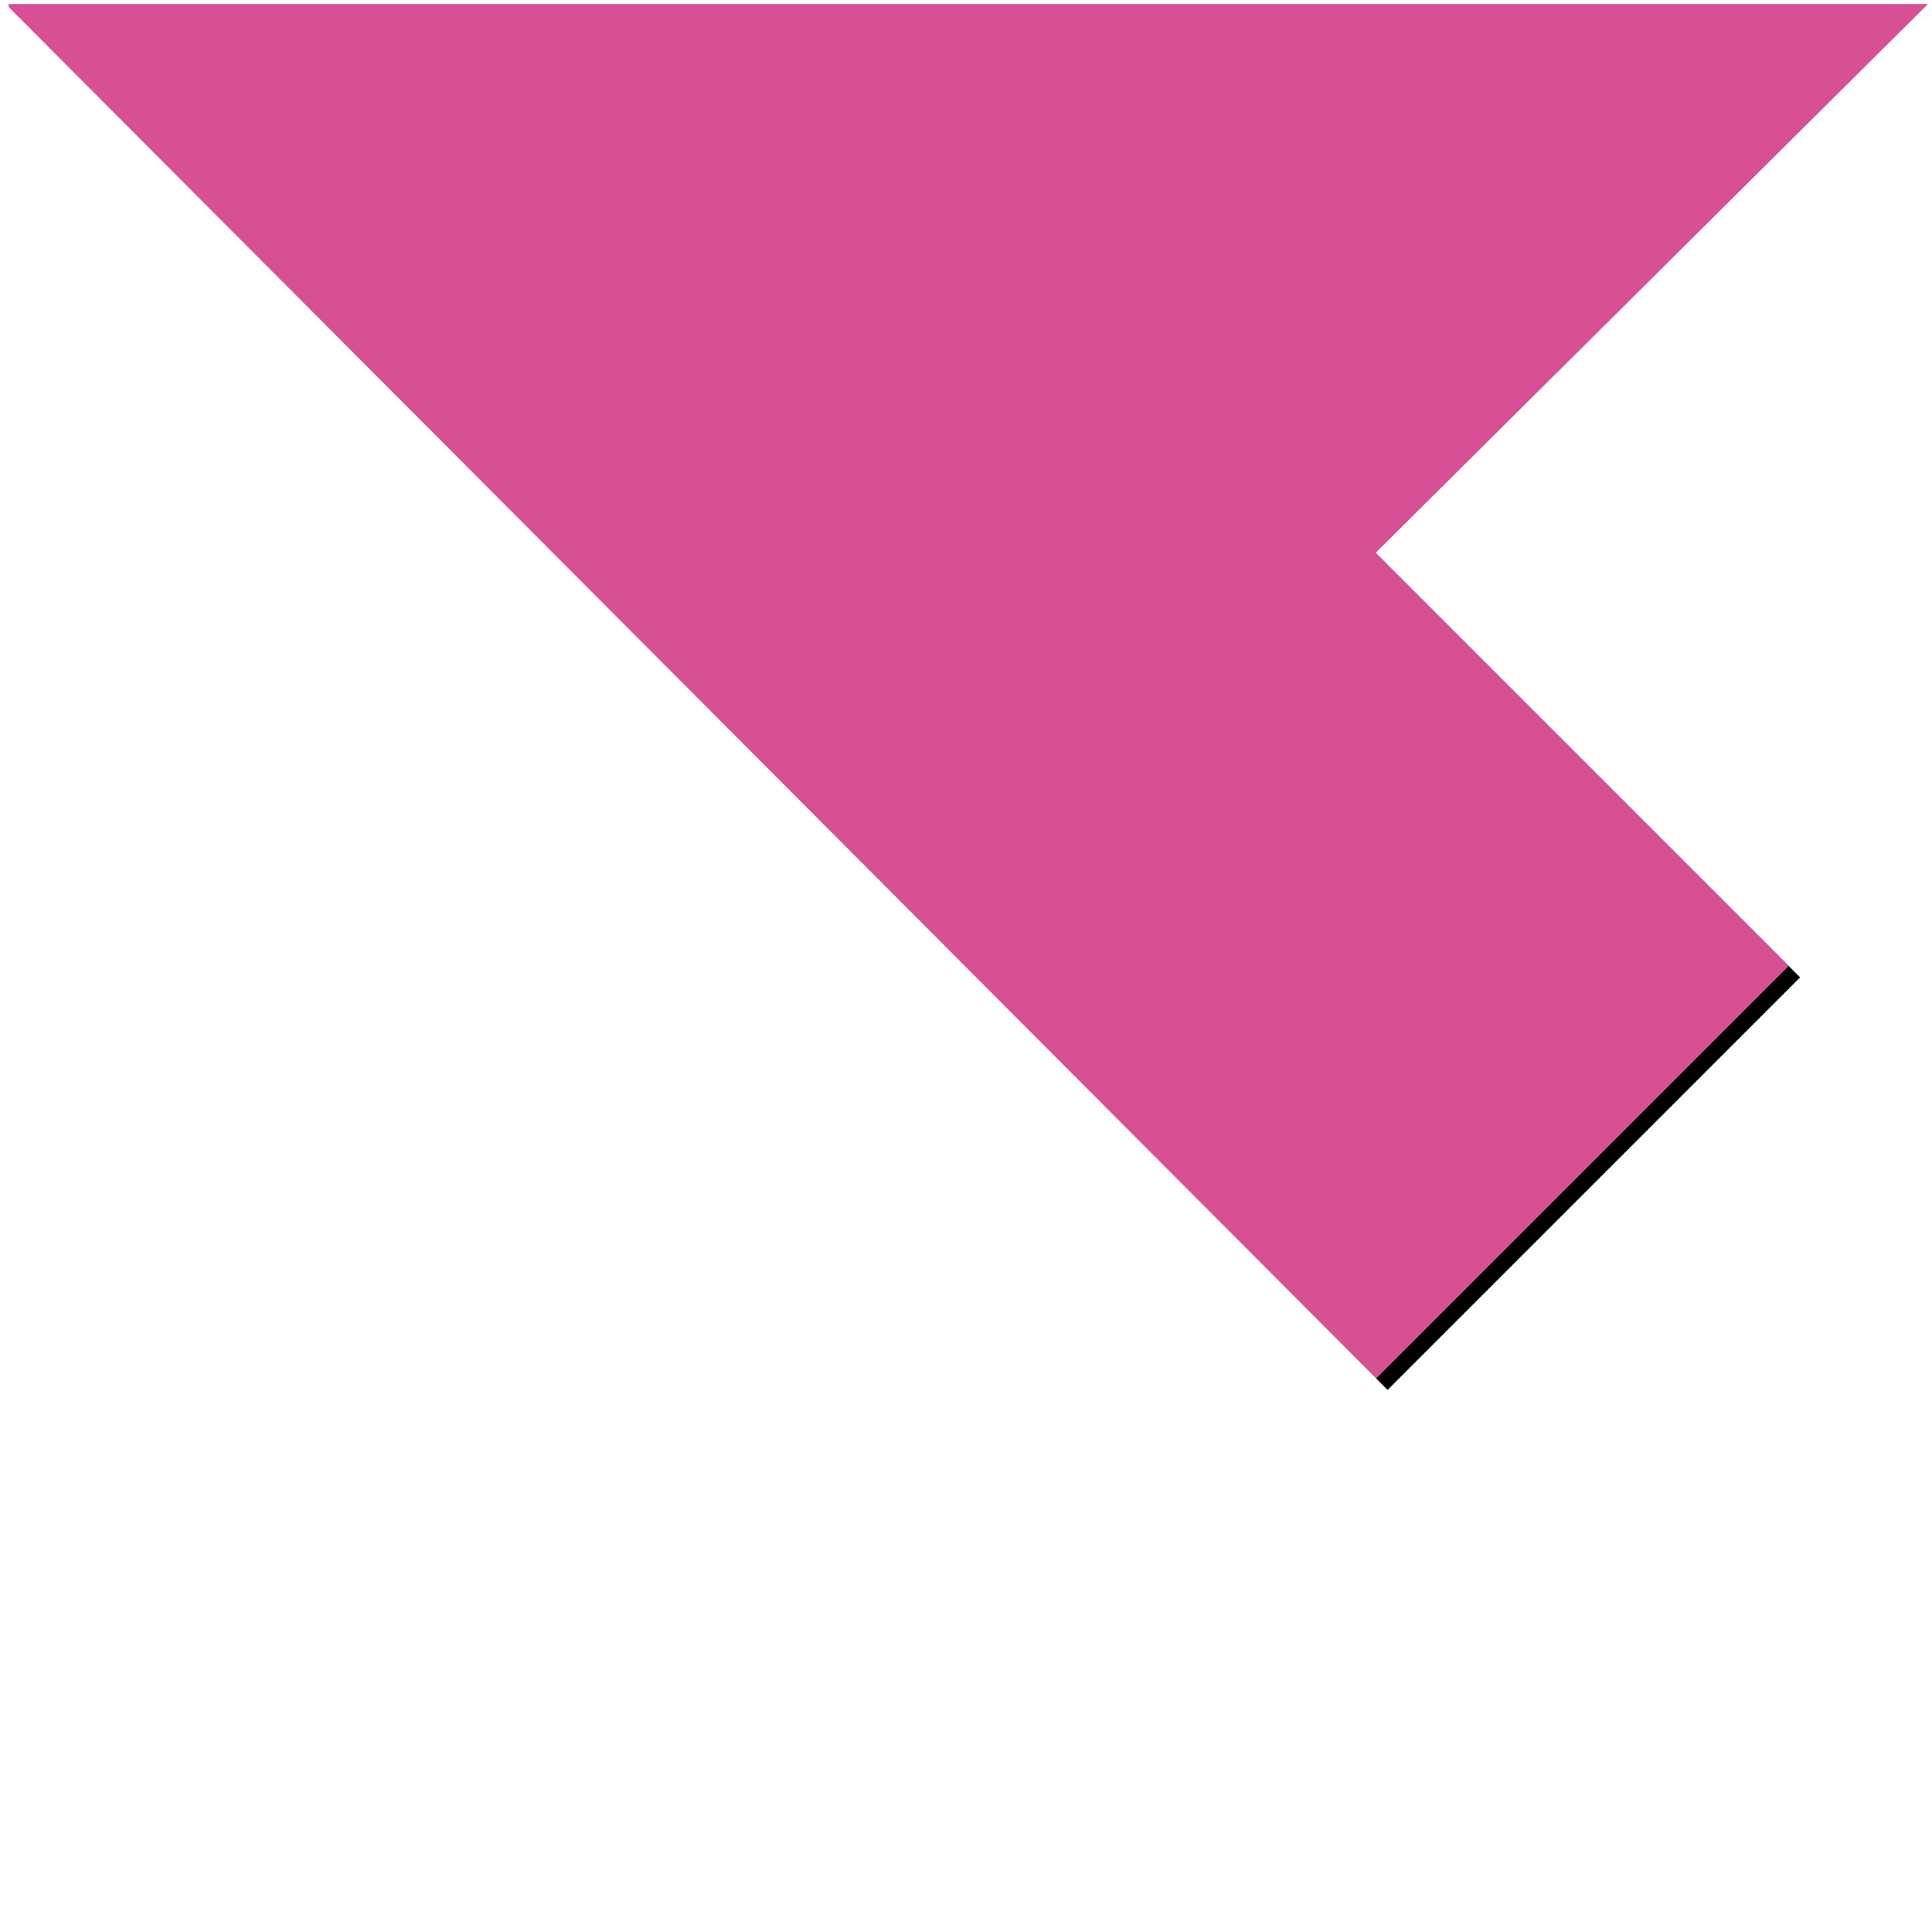 <?xml version="1.0" encoding="UTF-8"?>
<svg width="240px" height="240px" viewBox="0 0 240 240" version="1.1" xmlns="http://www.w3.org/2000/svg" xmlns:xlink="http://www.w3.org/1999/xlink">
    <!-- Generator: Sketch 50.2 (55047) - http://www.bohemiancoding.com/sketch -->
    <title>Group</title>
    <desc>Created with Sketch.</desc>
    <defs>
        <polygon id="path-1" points="175.27 55.87 225.616 105.367 225.616 241.98 89.71 241.98 39.435 191.705"></polygon>
        <filter x="-3.8%" y="-2.7%" width="107.5%" height="107.5%" filterUnits="objectBoundingBox" id="filter-2">
            <feOffset dx="0" dy="2" in="SourceAlpha" result="shadowOffsetOuter1"></feOffset>
            <feGaussianBlur stdDeviation="2" in="shadowOffsetOuter1" result="shadowBlurOuter1"></feGaussianBlur>
            <feColorMatrix values="0 0 0 0 0   0 0 0 0 0   0 0 0 0 0  0 0 0 0.352 0" type="matrix" in="shadowBlurOuter1"></feColorMatrix>
        </filter>
    </defs>
    <g id="Page-1" stroke="none" stroke-width="1" fill="none" fill-rule="evenodd">
        <g id="Logo" transform="translate(-96, -80)">
            <g id="Group" transform="translate(195, 200) rotate(-270) translate(-195, -200) translate(62.5, 59.5)">
                <g id="Path-4-Copy" transform="translate(132.525, 148.925) rotate(-135) translate(-132.525, -148.925) ">
                    <use fill="black" fill-opacity="1" filter="url(#filter-2)" xlink:href="#path-1"></use>
                    <use fill="#D65093" fill-rule="evenodd" xlink:href="#path-1"></use>
                </g>
                <polygon id="Path-3" fill="#D65093" points="13 238.415 13 0 249.898 238.415"></polygon>
                <polygon id="Path-4" fill="#FFFFFF" points="252.487 0 252.487 238.799 13 238.799"></polygon>
            </g>
        </g>
    </g>
</svg>
